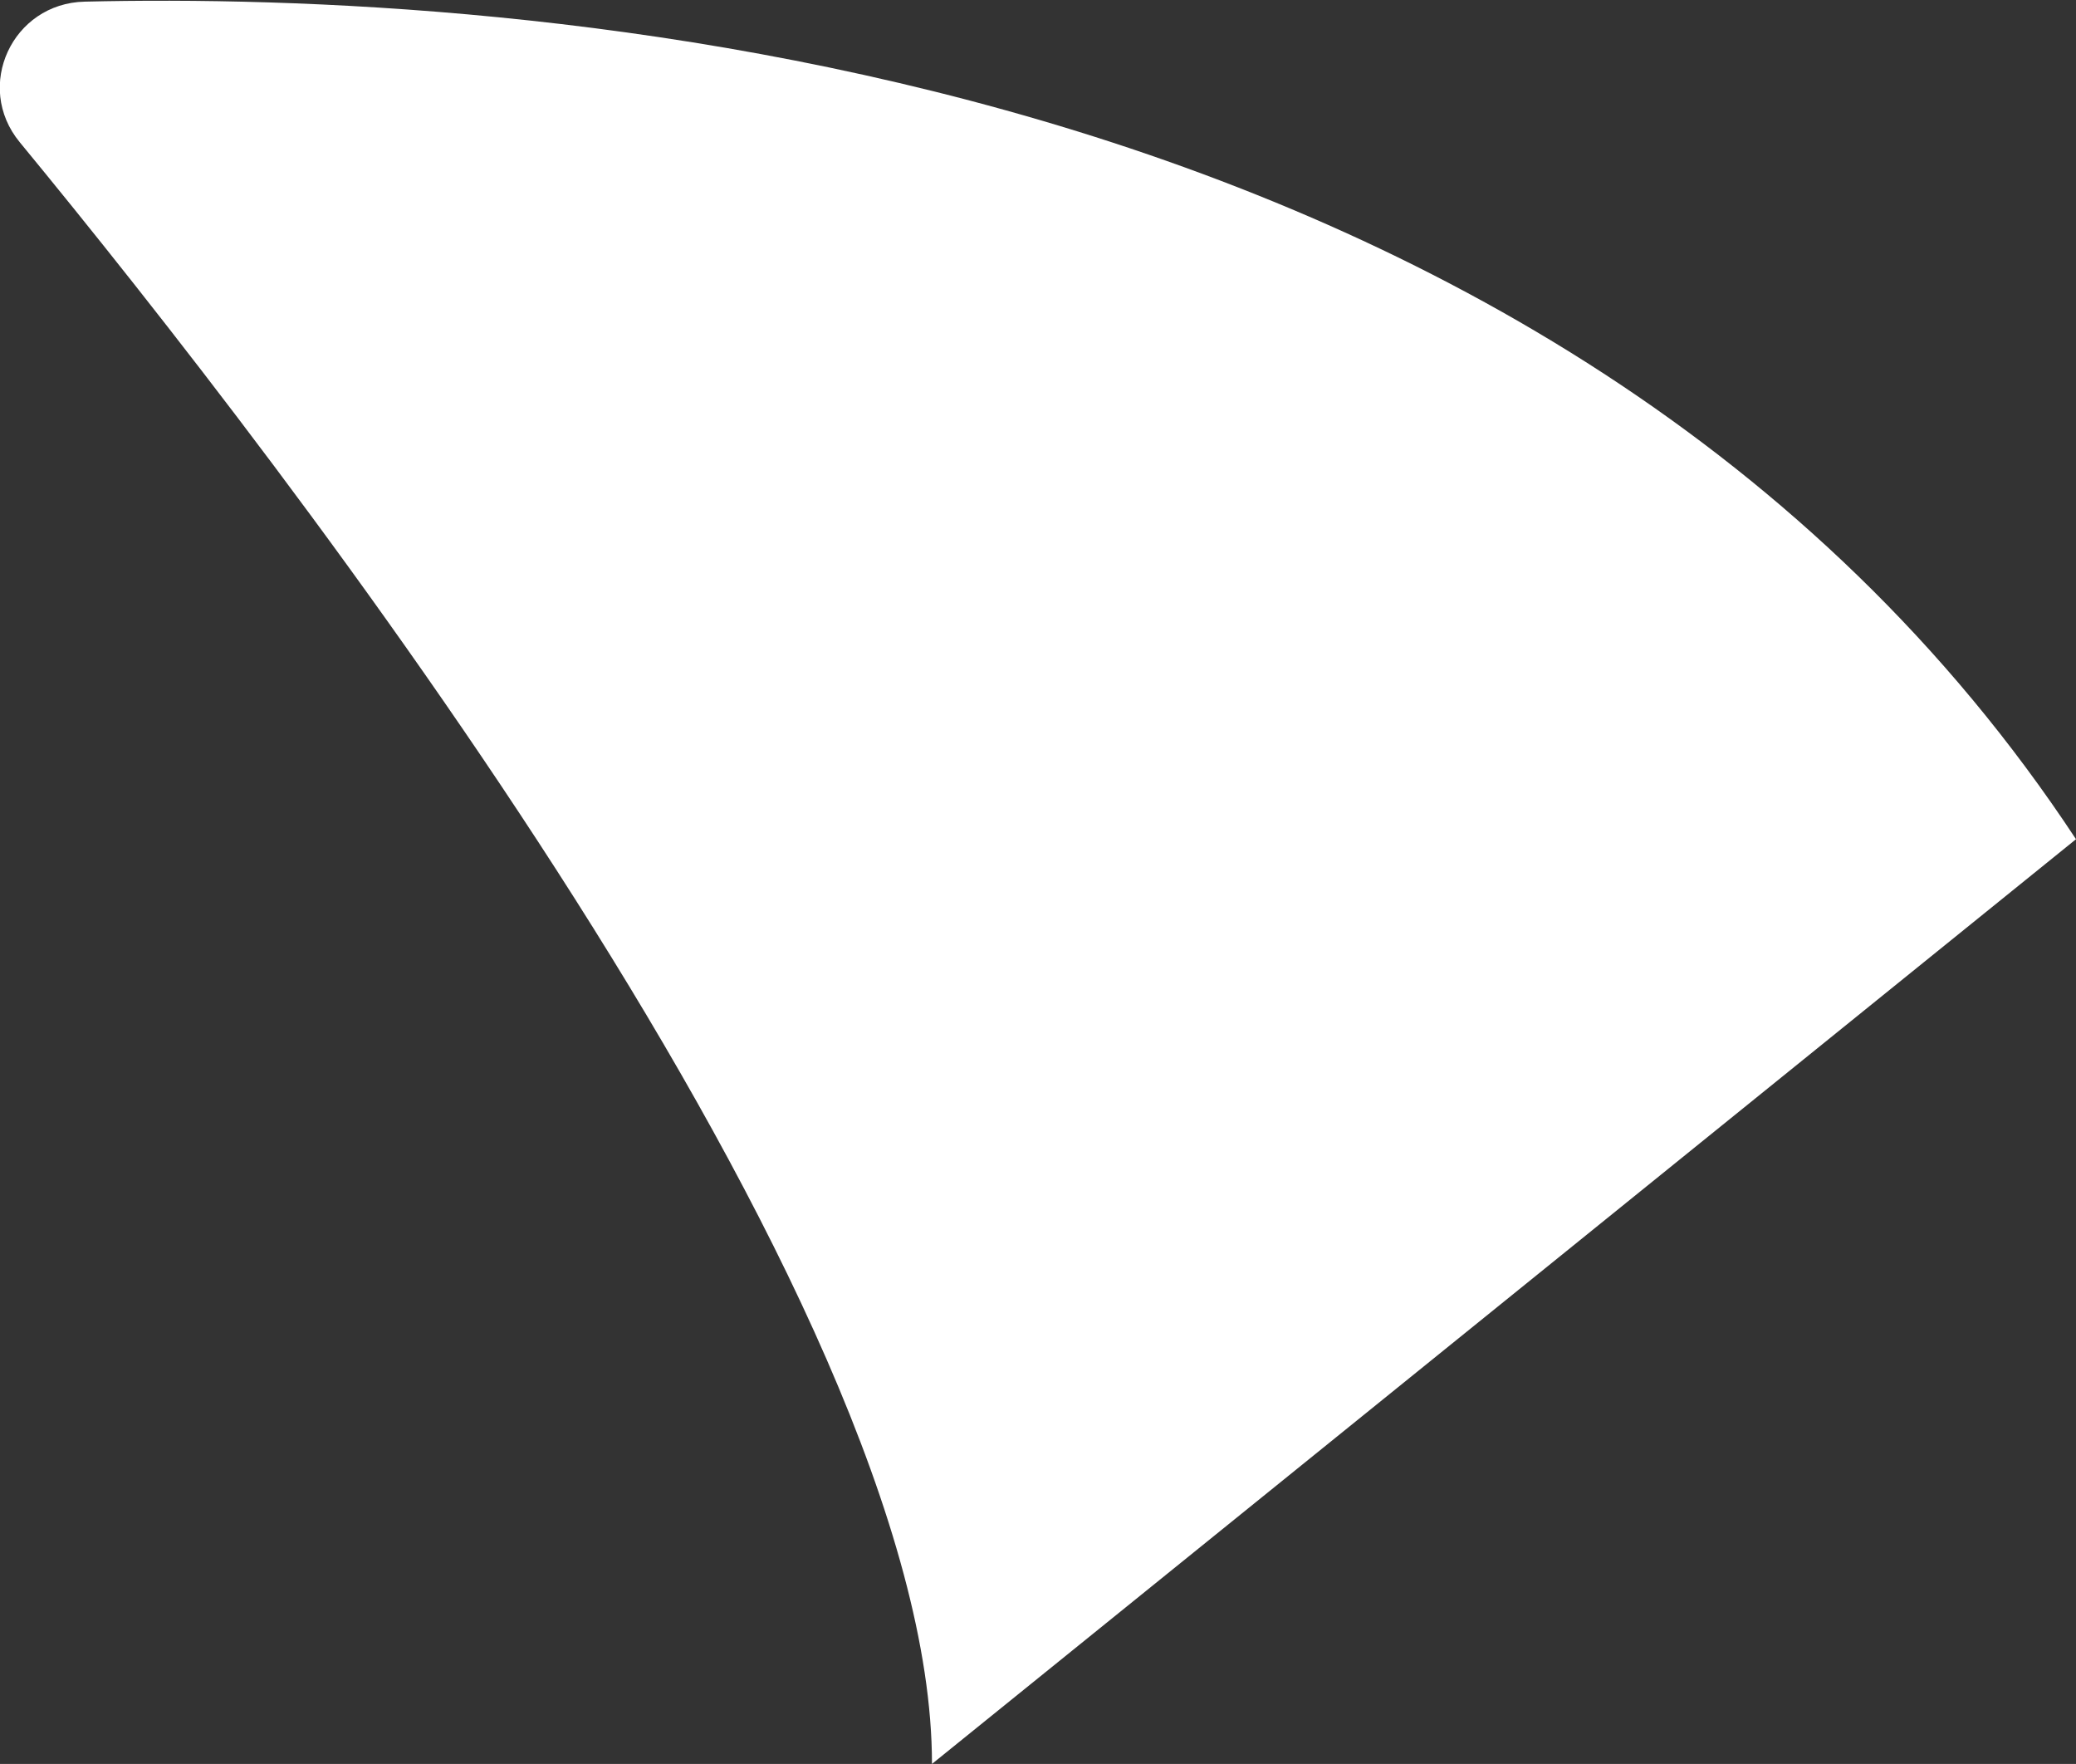 <?xml version="1.0" encoding="utf-8"?>
<!-- Generator: Adobe Illustrator 26.0.1, SVG Export Plug-In . SVG Version: 6.00 Build 0)  -->
<svg version="1.1" id="Layer_1" xmlns="http://www.w3.org/2000/svg" xmlns:xlink="http://www.w3.org/1999/xlink" x="0px" y="0px"
	 viewBox="0 0 25.26 21.46" style="enable-background:new 0 0 25.26 21.46;" xml:space="preserve">
<rect x="0" y="0" width="25.26" height="21.46" fill="#333333" stroke="none"/>
<style type="text/css">
	.st0{fill:#FFFFFF;}
</style>
<path class="st0" d="M11.34,21.46c0-5.66-7.88-15.82-11.1-19.73c-0.56-0.68-0.09-1.69,0.79-1.71c5.07-0.12,17.9,0.58,24.23,10.19
	L11.34,21.46z"/>
</svg>
